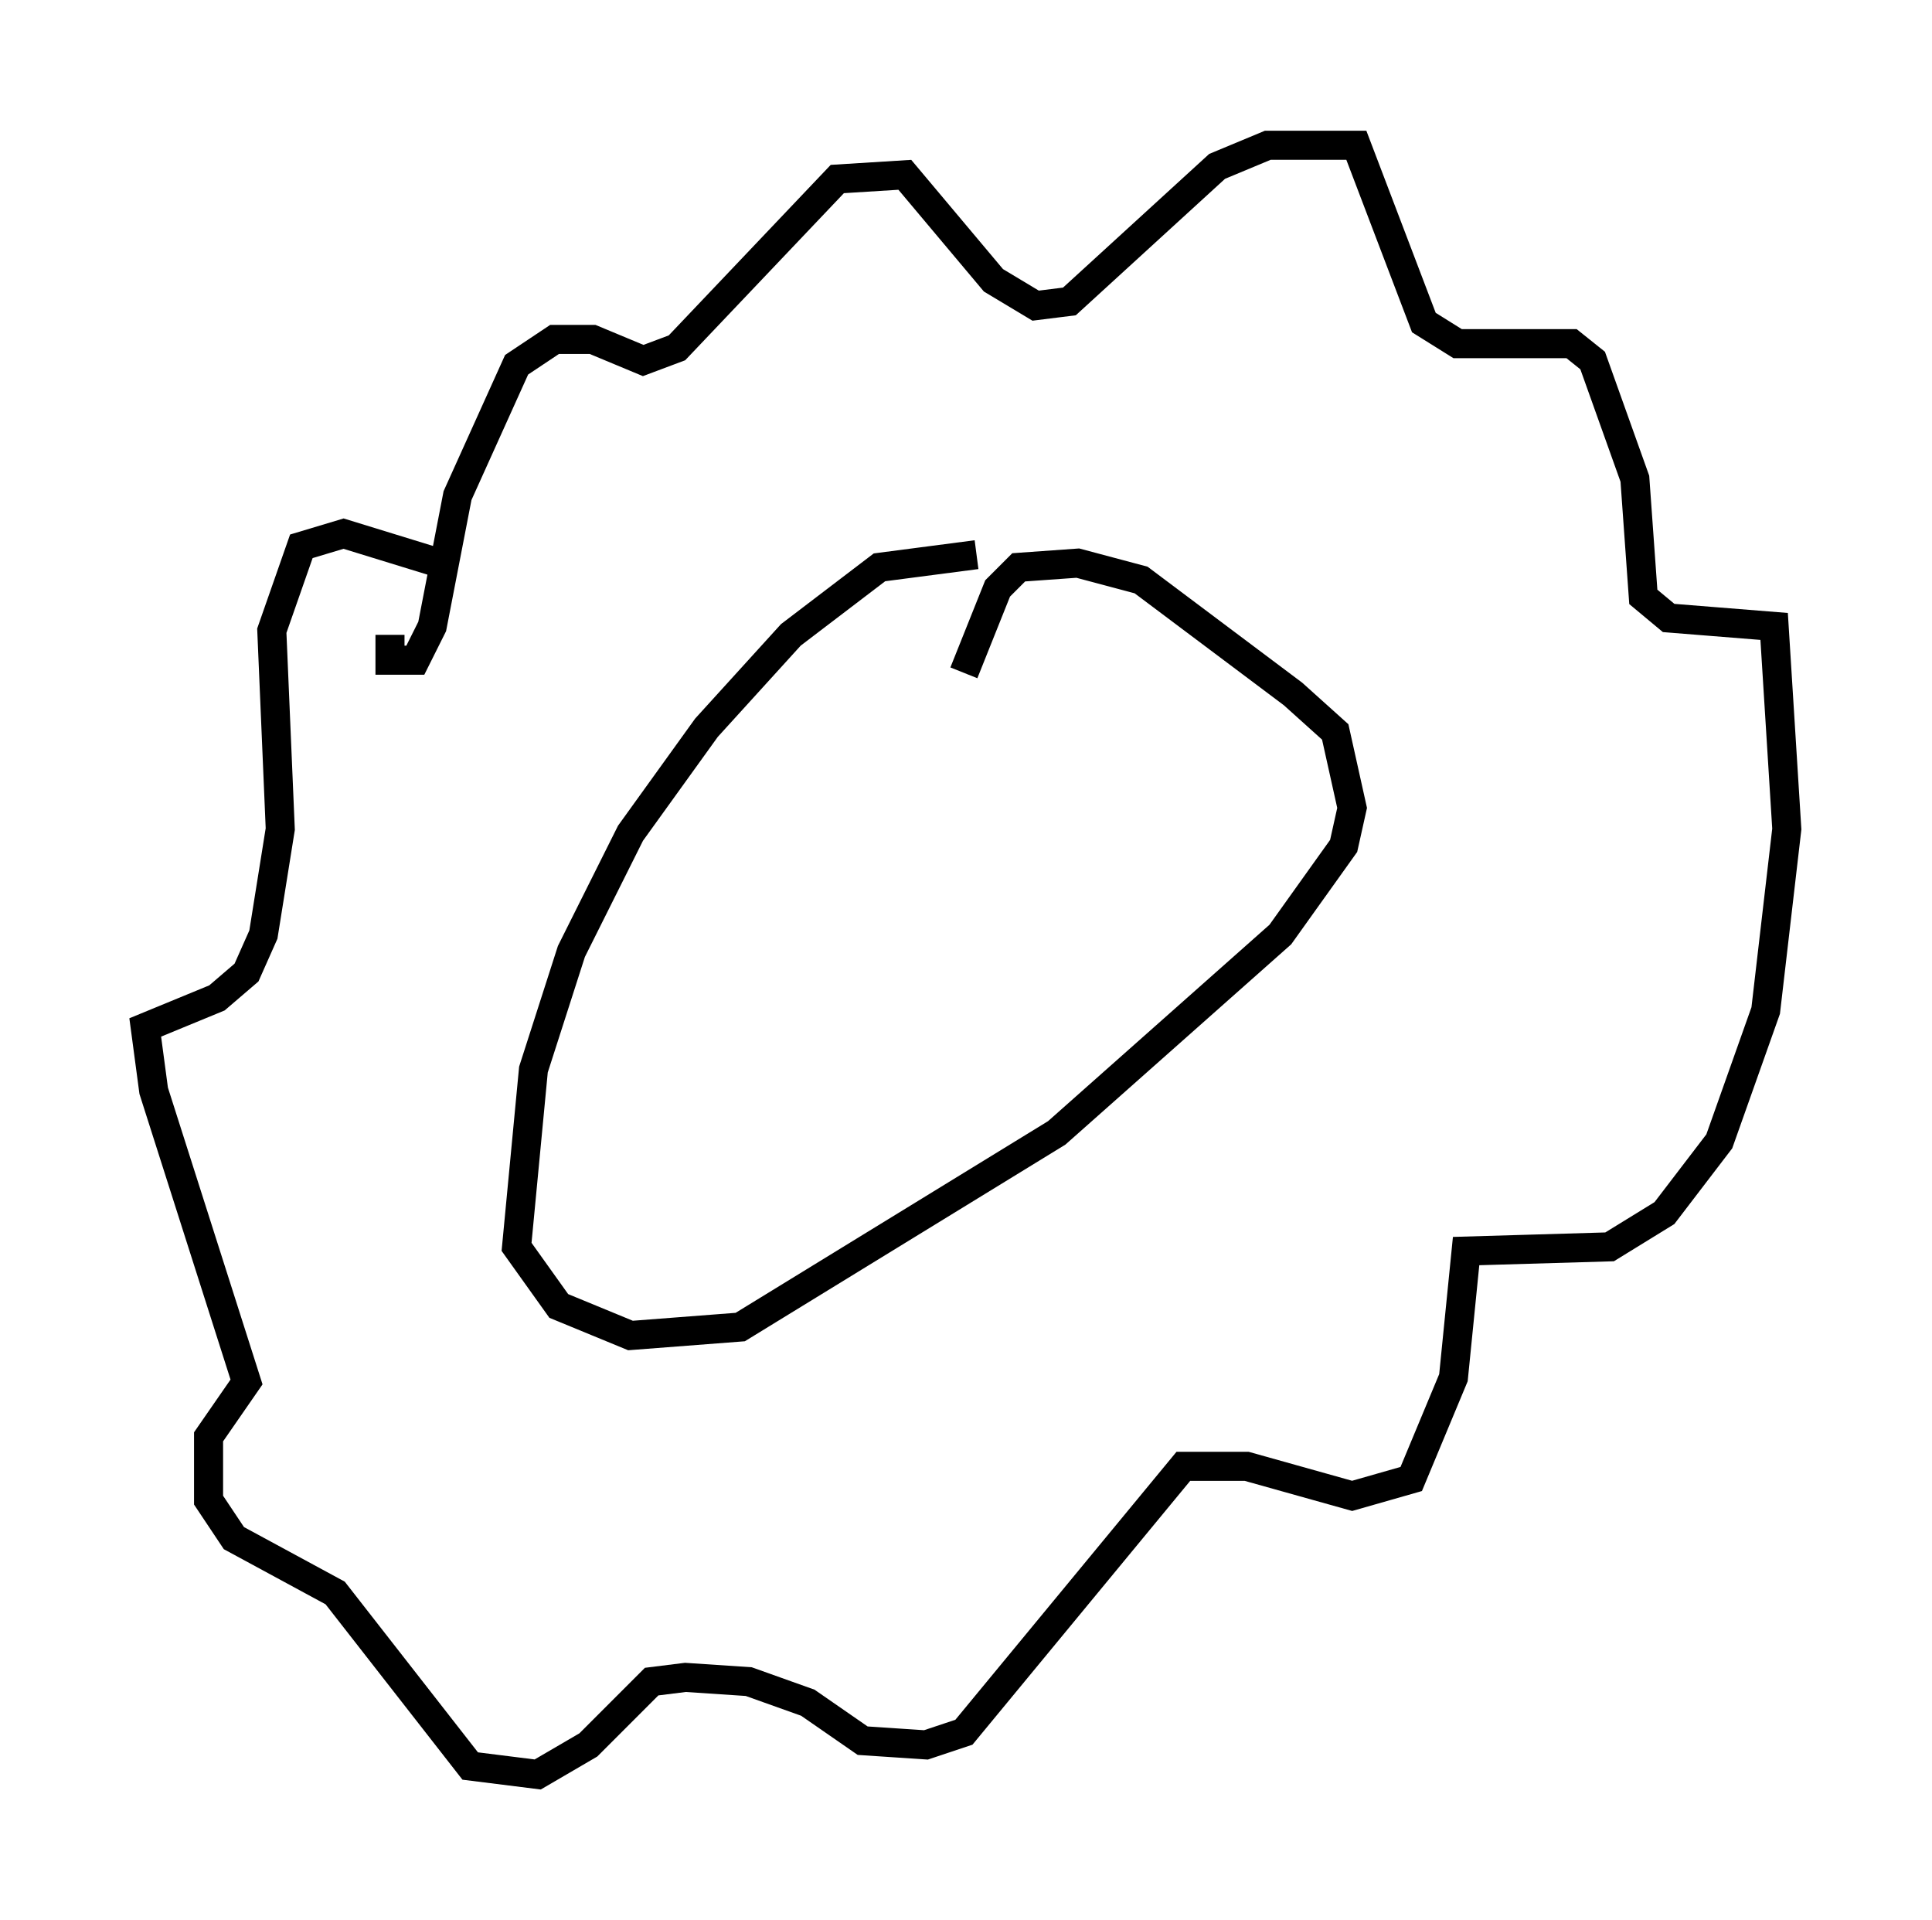 <?xml version="1.0" encoding="utf-8" ?>
<svg baseProfile="full" height="66.067" version="1.1" width="66.503" xmlns="http://www.w3.org/2000/svg" xmlns:ev="http://www.w3.org/2001/xml-events" xmlns:xlink="http://www.w3.org/1999/xlink"><defs /><rect fill="white" height="66.067" width="66.503" x="0" y="0" /><path d="M35.938, 20.251 m-2.324, -1.162 l-3.341, 0.436 -3.05, 2.324 l-2.905, 3.196 -2.615, 3.631 l-2.034, 4.067 -1.307, 4.067 l-0.581, 6.101 1.453, 2.034 l2.469, 1.017 3.777, -0.291 l10.894, -6.682 7.698, -6.827 l2.179, -3.05 0.291, -1.307 l-0.581, -2.615 -1.453, -1.307 l-5.229, -3.922 -2.179, -0.581 l-2.034, 0.145 -0.726, 0.726 l-1.162, 2.905 m-19.754, -1.307 l0.0, 0.872 0.872, 0.0 l0.581, -1.162 0.872, -4.503 l2.034, -4.503 1.307, -0.872 l1.307, 0.0 1.743, 0.726 l1.162, -0.436 5.52, -5.81 l2.324, -0.145 3.05, 3.631 l1.453, 0.872 1.162, -0.145 l5.084, -4.648 1.743, -0.726 l3.05, 0.0 2.324, 6.101 l1.162, 0.726 3.922, 0.0 l0.726, 0.581 1.453, 4.067 l0.291, 4.067 0.872, 0.726 l3.631, 0.291 0.436, 6.972 l-0.726, 6.246 -1.598, 4.503 l-1.888, 2.469 -1.888, 1.162 l-4.939, 0.145 -0.436, 4.358 l-1.453, 3.486 -2.034, 0.581 l-3.631, -1.017 -2.179, 0.0 l-7.553, 9.151 -1.307, 0.436 l-2.179, -0.145 -1.888, -1.307 l-2.034, -0.726 -2.179, -0.145 l-1.162, 0.145 -2.179, 2.179 l-1.743, 1.017 -2.324, -0.291 l-4.648, -5.955 -3.486, -1.888 l-0.872, -1.307 0.0, -2.179 l1.307, -1.888 -3.196, -10.022 l-0.291, -2.179 2.469, -1.017 l1.017, -0.872 0.581, -1.307 l0.581, -3.631 -0.291, -6.827 l1.017, -2.905 1.453, -0.436 l3.777, 1.162 " fill="none" stroke="black" stroke-width="1" /></svg>